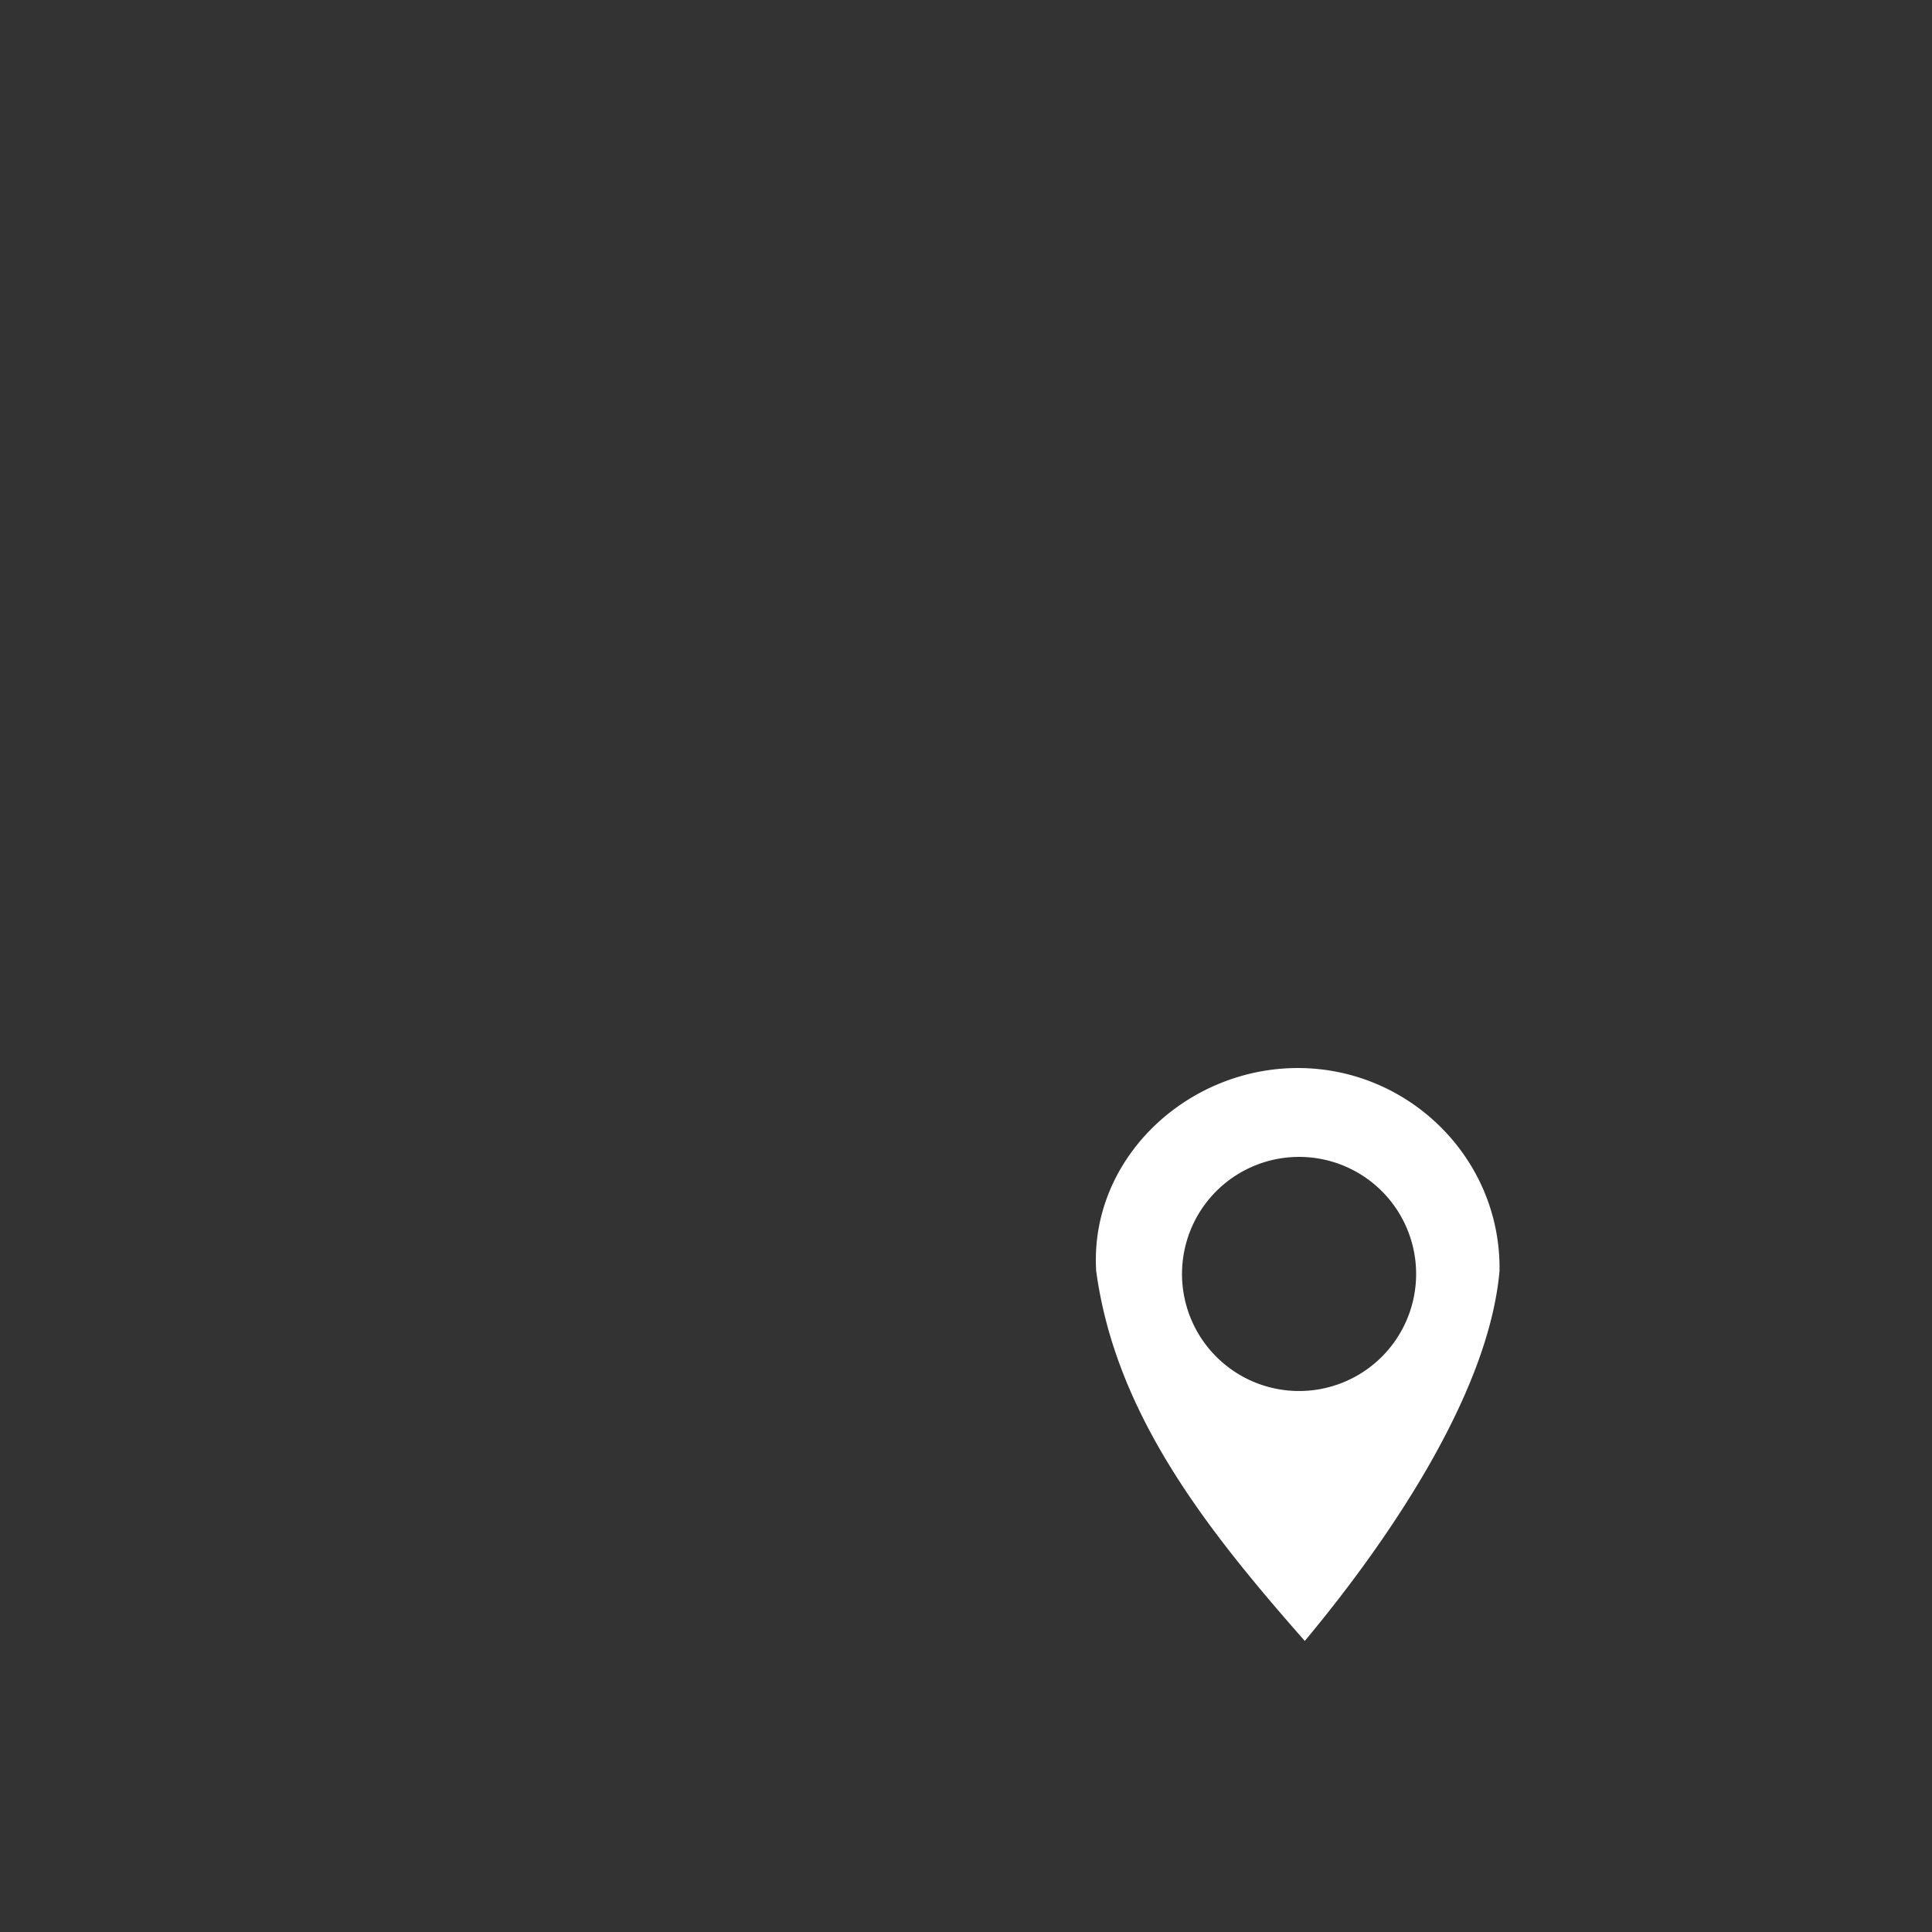 <?xml version="1.0" encoding="UTF-8" standalone="no"?>
<!-- Created with Inkscape (http://www.inkscape.org/) -->

<svg
   xmlns:dc="http://purl.org/dc/elements/1.1/"
   xmlns:cc="http://creativecommons.org/ns#"
   xmlns:rdf="http://www.w3.org/1999/02/22-rdf-syntax-ns#"
   xmlns:svg="http://www.w3.org/2000/svg"
   xmlns="http://www.w3.org/2000/svg"
   xmlns:sodipodi="http://sodipodi.sourceforge.net/DTD/sodipodi-0.dtd"
   xmlns:inkscape="http://www.inkscape.org/namespaces/inkscape"
   version="1.1"
   id="svg2"
   width="74"
   height="74"
   viewBox="0 0 74 74"
   sodipodi:docname="icon2.svg"
   inkscape:export-filename="C:\Users\HP\Desktop\PROYECTO\pictures\ub.png"
   inkscape:export-xdpi="187.10345"
   inkscape:export-ydpi="187.10345"
   inkscape:version="0.92.2 (5c3e80d, 2017-08-06)">
  <rect x="0" y="0" width="74" height="74" fill="#333333" stroke="none"/>
  <defs
     id="defs6" />
  <sodipodi:namedview
     pagecolor="#ffffff"
     bordercolor="#666666"
     borderopacity="1"
     objecttolerance="10"
     gridtolerance="10"
     guidetolerance="10"
     inkscape:pageopacity="0"
     inkscape:pageshadow="2"
     inkscape:window-width="1366"
     inkscape:window-height="745"
     id="namedview4"
     showgrid="false"
     inkscape:measure-start="0,0"
     inkscape:measure-end="0,0"
     inkscape:zoom="3.5630942"
     inkscape:cx="37.398318"
     inkscape:cy="28.350338"
     inkscape:window-x="-8"
     inkscape:window-y="-8"
     inkscape:window-maximized="1"
     inkscape:current-layer="svg2" />
  <path
     style="opacity:1;fill:#ffffff;fill-opacity:1;stroke:none;stroke-width:47.933;stroke-miterlimit:4;stroke-dasharray:none;stroke-opacity:1"
     d="m 49.711,40.908 c -4.267,0 -7.982,3.487 -7.725,7.77 0.748,5.525 4.273,9.947 7.99,14.174 2.915,-3.492 7.031,-9.292 7.459,-14.174 0.063,-4.291 -3.458,-7.77 -7.725,-7.77 z m 0.045,3.404 a 4.483,4.483 0 0 1 4.485,4.482 4.483,4.483 0 0 1 -4.485,4.485 4.483,4.483 0 0 1 -4.482,-4.485 4.483,4.483 0 0 1 4.482,-4.482 z"
     id="path940"
     inkscape:connector-curvature="0"
     inkscape:export-xdpi="187"
     inkscape:export-ydpi="187" />
</svg>
